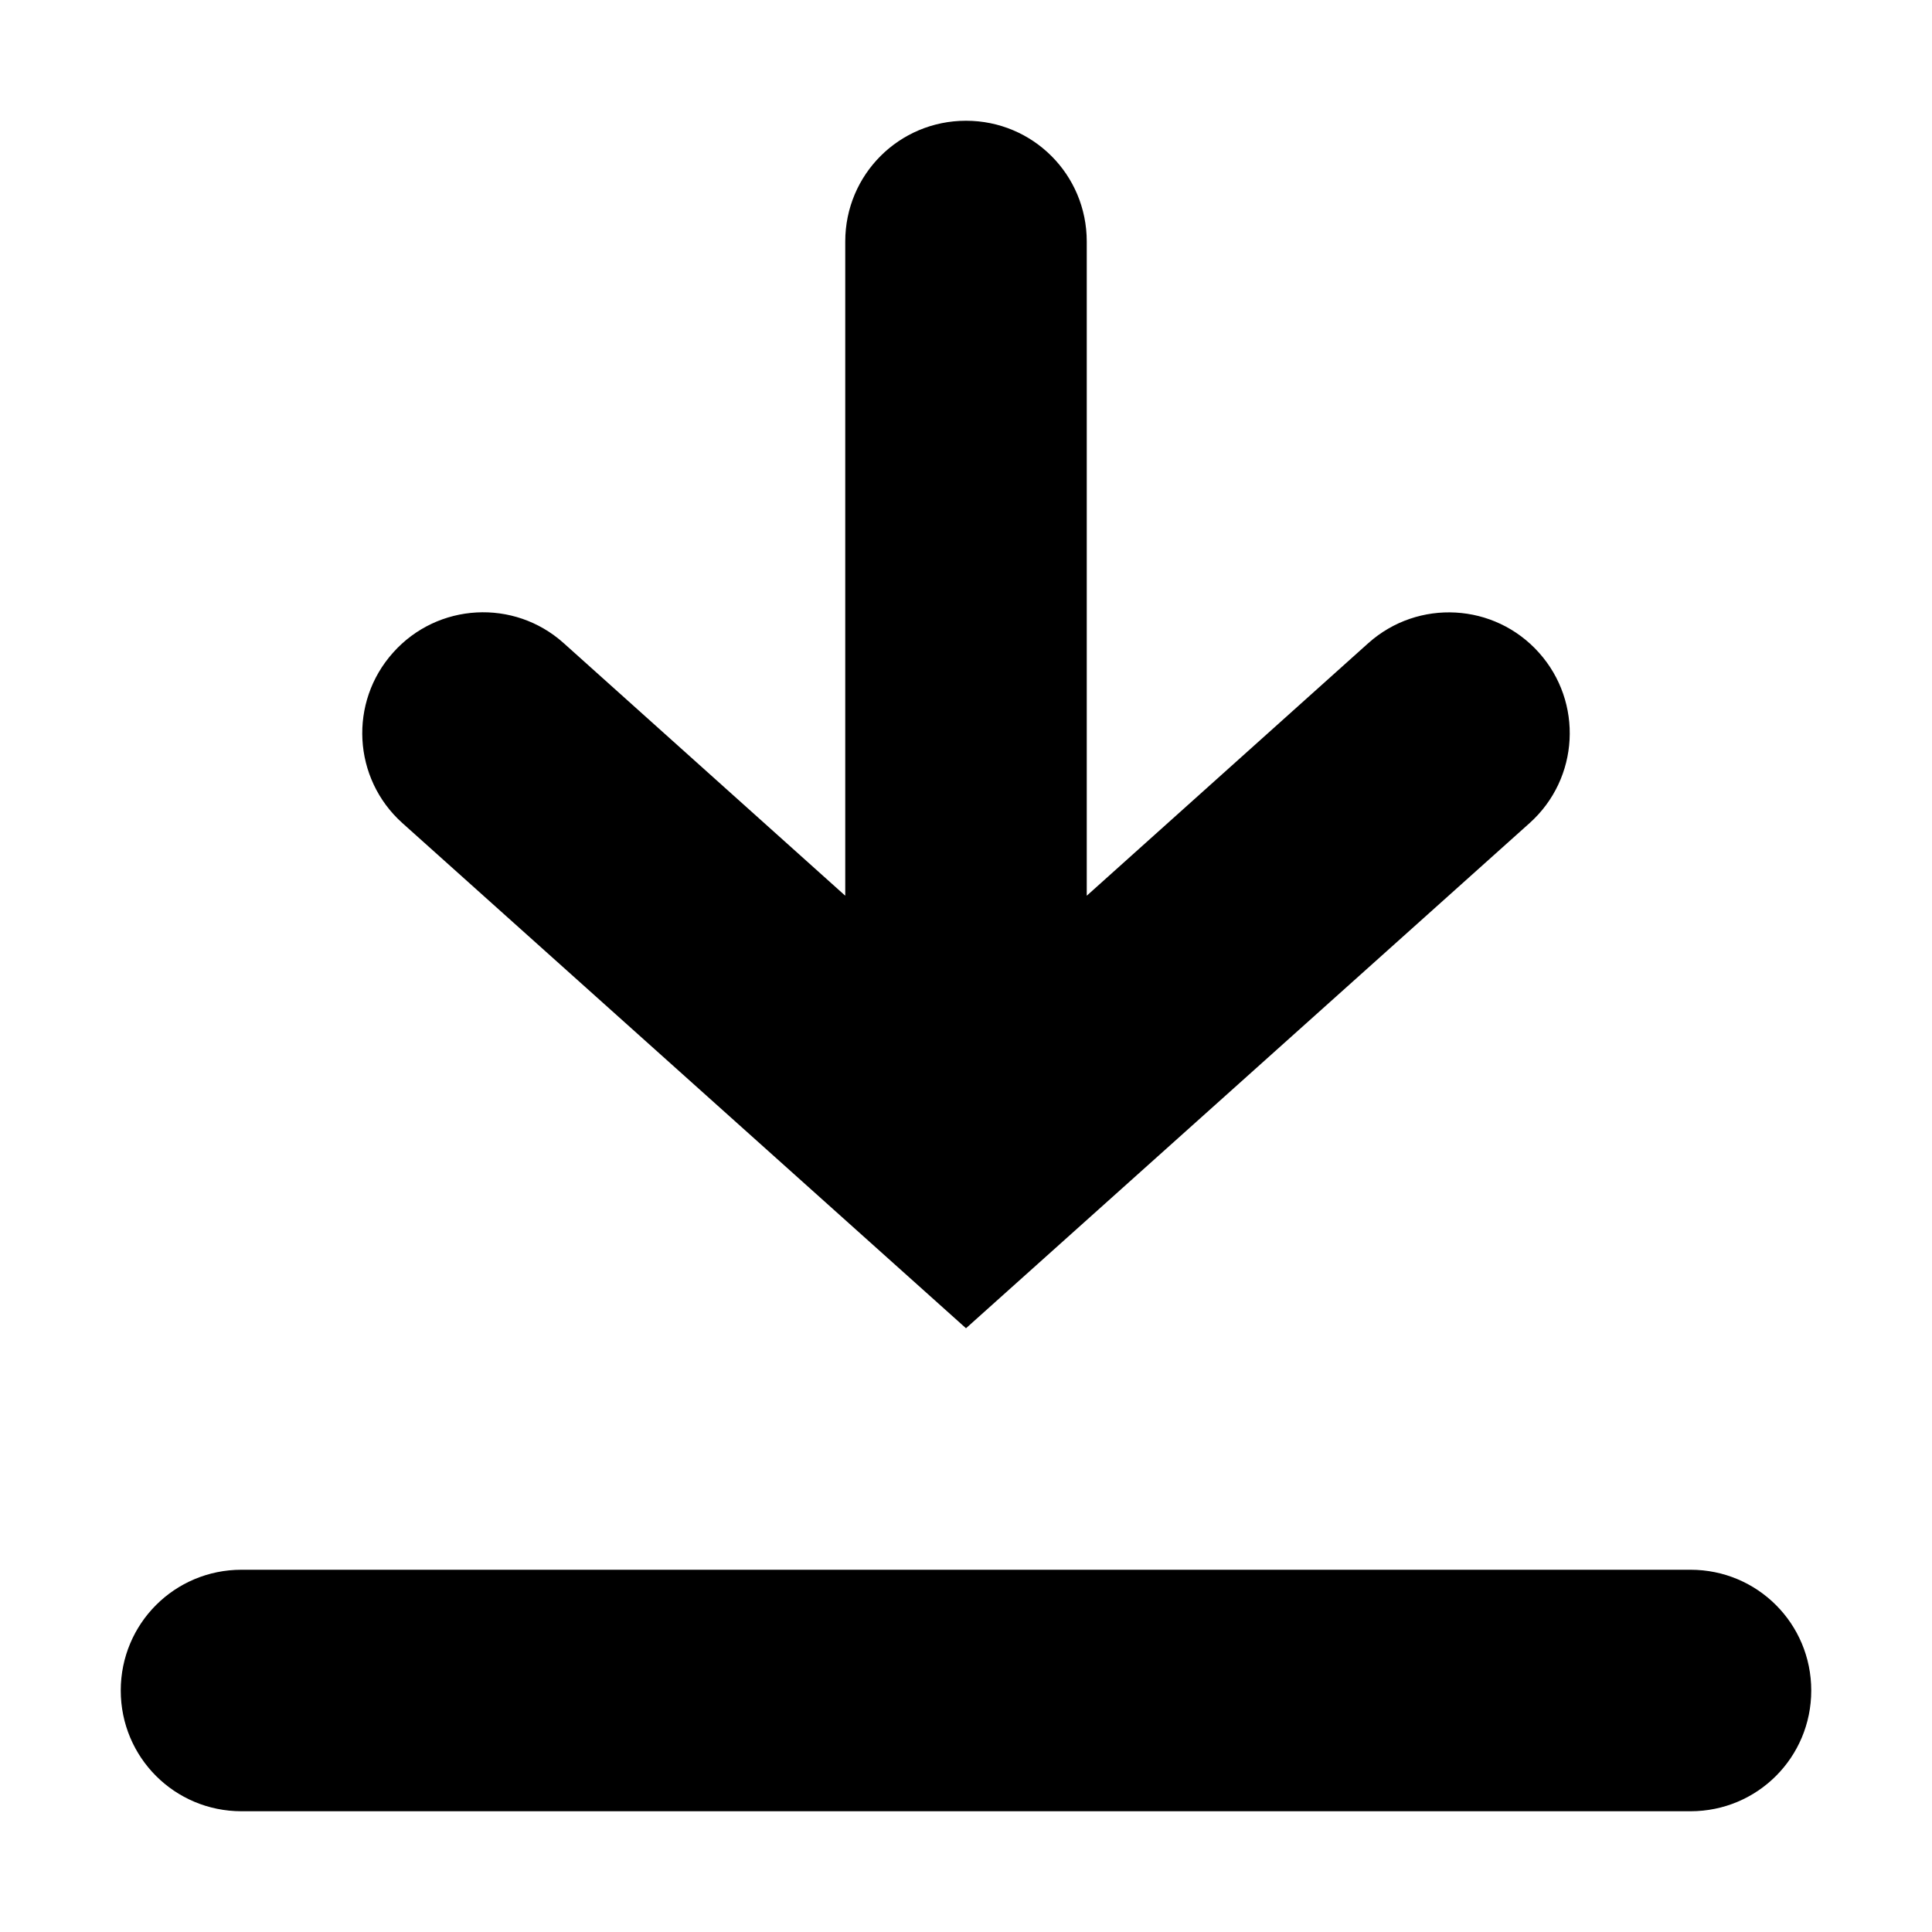 <svg xmlns="http://www.w3.org/2000/svg" width="16" height="16" viewBox="0 0 16 16" fill="currentColor">
	<path
		d="m8 11-4.668-4.184c-0.411-0.369-0.445-1.001-0.076-1.412 0.368-0.412 1.001-0.447 1.412-0.078l2.332 2.092v-5.418c0-0.554 0.446-1 1-1s1 0.446 1 1v5.418l2.332-2.092c0.412-0.368 1.044-0.333 1.412 0.078 0.369 0.411 0.335 1.043-0.076 1.412zm-6 2c-0.554 0-1 0.446-1 1s0.446 1 1 1h12c0.554 0 1-0.446 1-1s-0.446-1-1-1z" />
</svg>